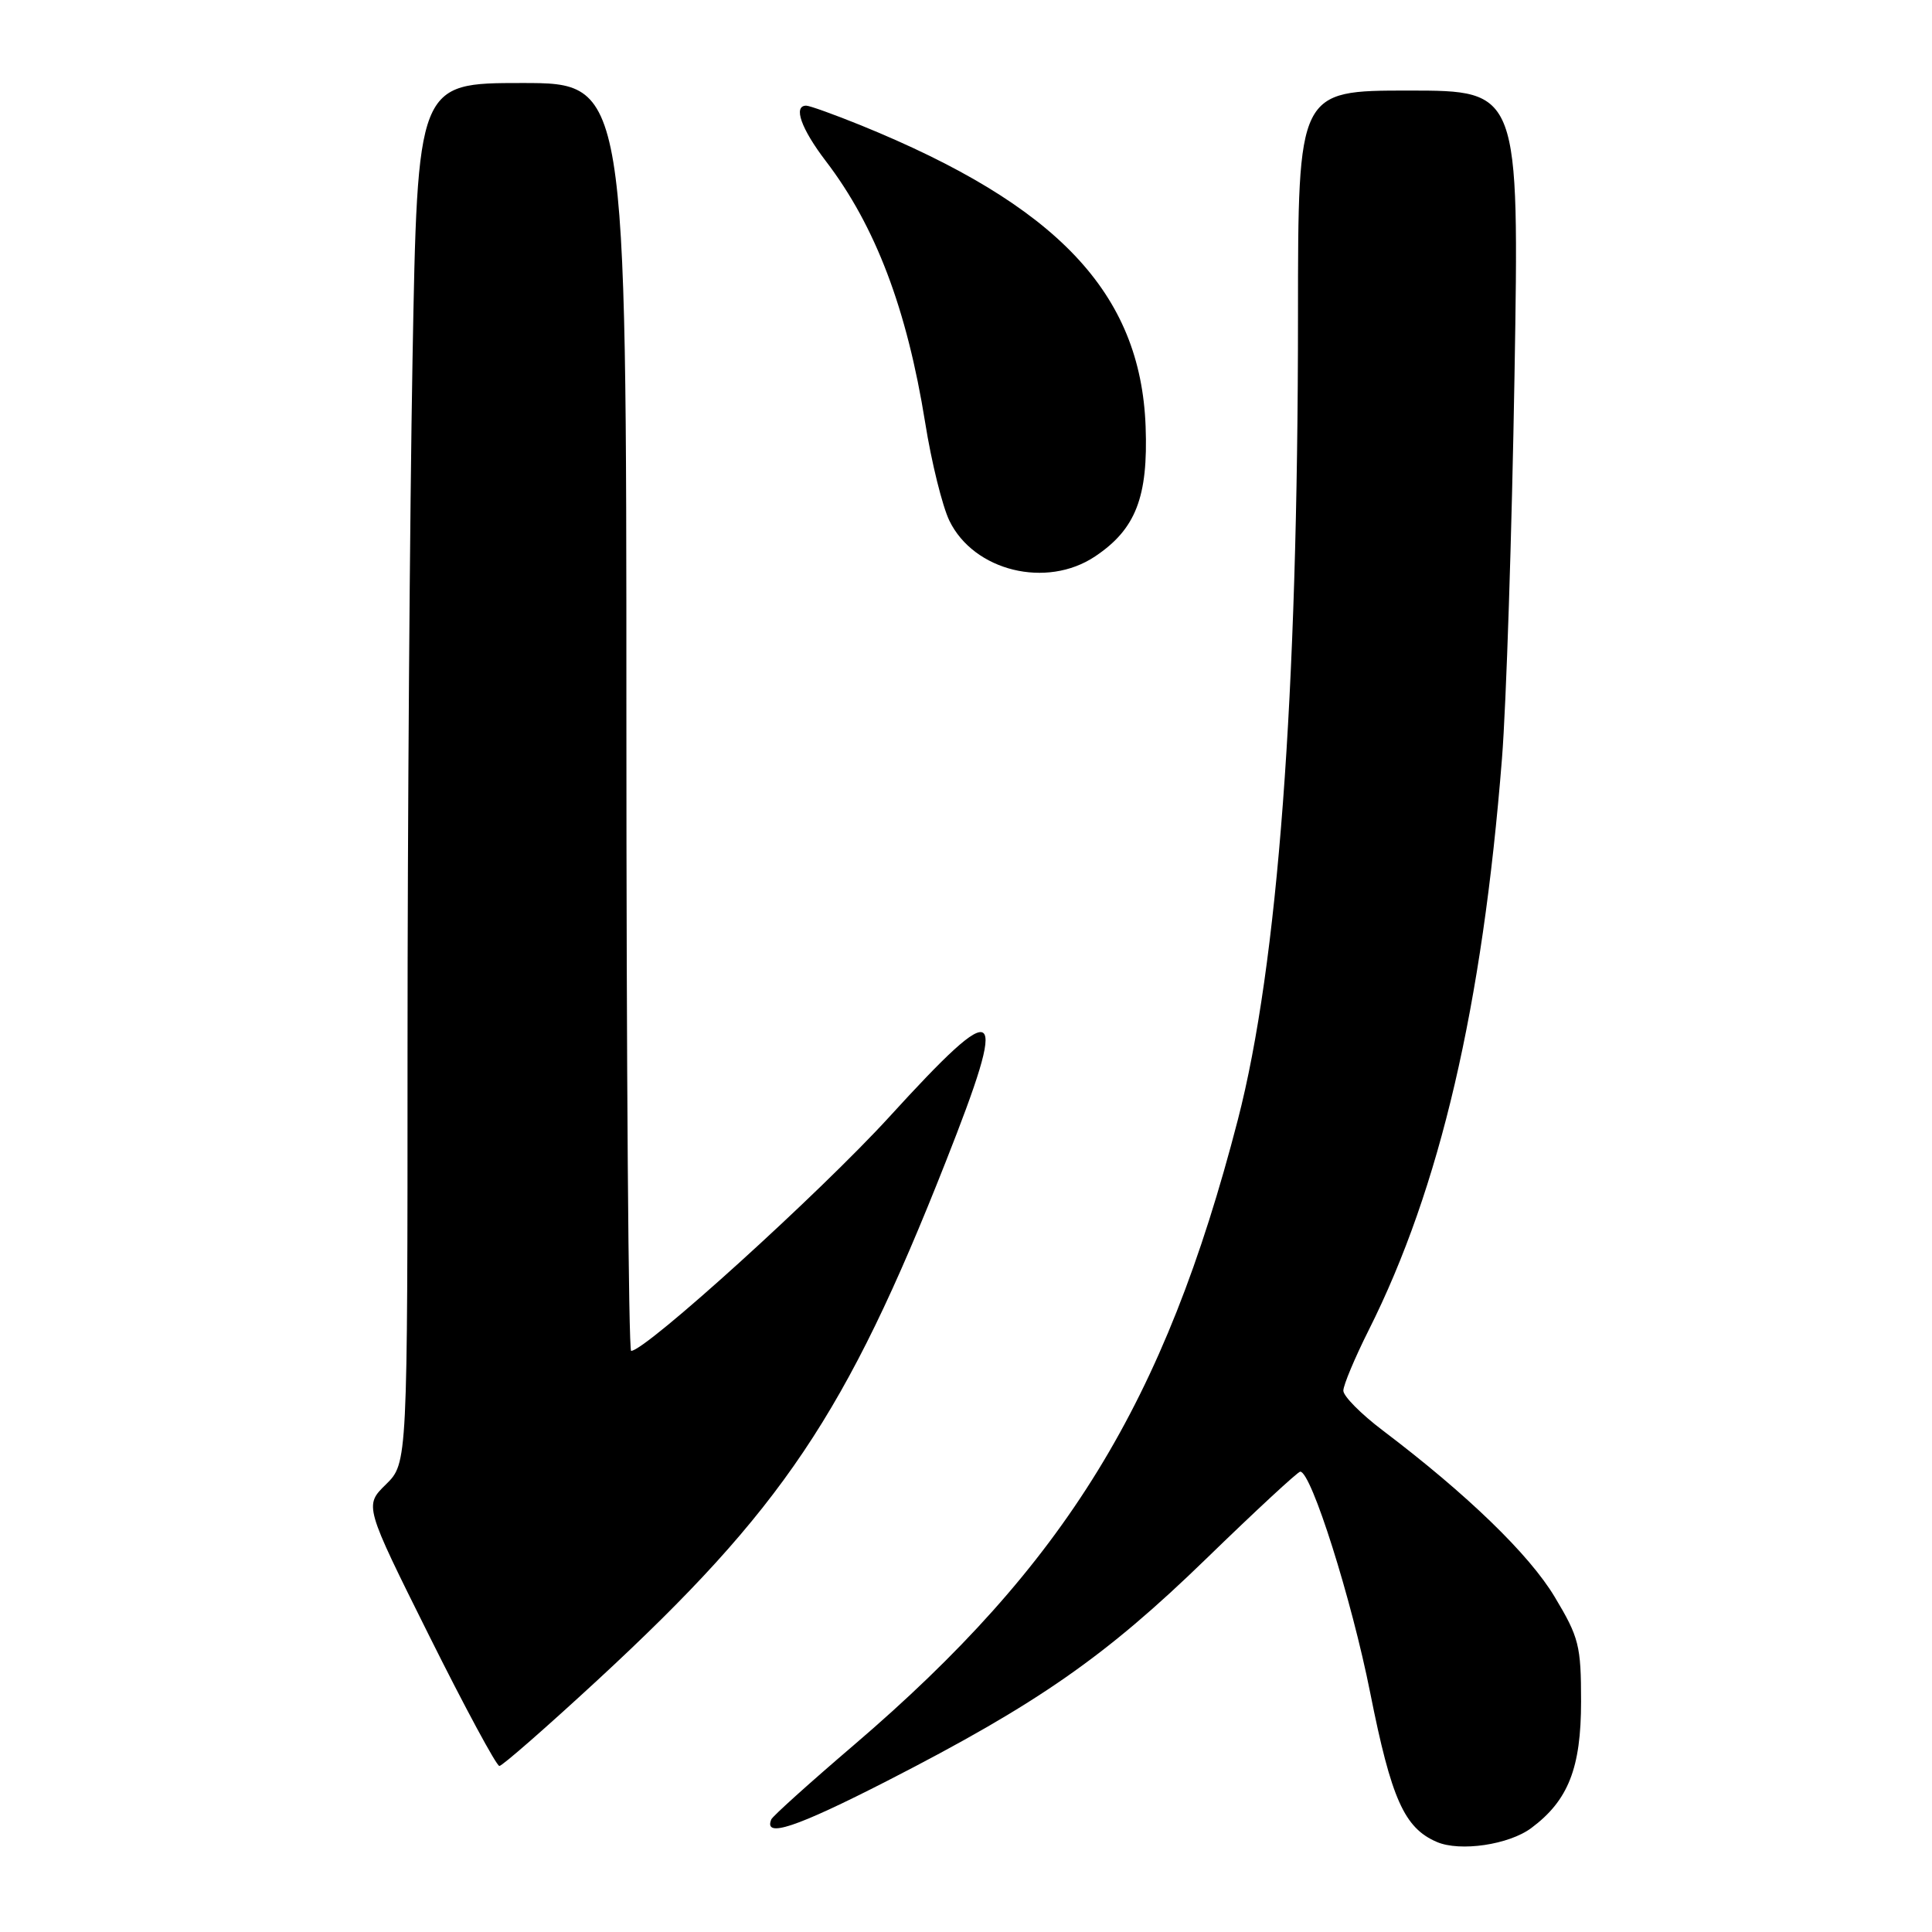 <?xml version="1.0" encoding="UTF-8" standalone="no"?>
<!DOCTYPE svg PUBLIC "-//W3C//DTD SVG 1.1//EN" "http://www.w3.org/Graphics/SVG/1.1/DTD/svg11.dtd" >
<svg xmlns="http://www.w3.org/2000/svg" xmlns:xlink="http://www.w3.org/1999/xlink" version="1.1" viewBox="0 0 256 256">
 <g >
 <path fill="currentColor"
d=" M 202.91 242.22 C 207.81 238.57 209.50 234.27 209.50 225.46 C 209.50 218.05 209.23 216.97 206.00 211.59 C 202.62 205.96 194.43 198.03 183.22 189.54 C 180.35 187.37 178.00 185.00 178.00 184.27 C 178.00 183.54 179.52 179.92 181.37 176.23 C 190.81 157.43 196.42 133.34 199.02 100.50 C 199.59 93.35 200.33 70.51 200.68 49.75 C 201.31 12.00 201.31 12.00 186.65 12.00 C 172.00 12.00 172.00 12.00 171.99 41.75 C 171.99 92.38 169.33 127.85 164.02 148.38 C 154.32 185.87 141.21 207.22 113.13 231.24 C 107.28 236.24 102.36 240.67 102.20 241.08 C 101.16 243.60 105.45 242.17 117.57 235.97 C 137.53 225.74 146.48 219.50 159.83 206.54 C 166.37 200.19 171.97 195.00 172.29 195.00 C 173.75 195.00 179.09 211.88 181.56 224.31 C 184.36 238.38 186.08 242.22 190.39 244.07 C 193.47 245.39 199.94 244.44 202.91 242.22 Z  M 79.18 222.62 C 103.63 200.02 112.13 187.38 125.30 153.98 C 133.74 132.60 132.67 131.74 117.83 148.00 C 108.66 158.04 85.54 179.00 83.63 179.00 C 83.28 179.00 83.00 141.20 83.00 95.00 C 83.00 11.00 83.00 11.00 69.16 11.00 C 55.32 11.00 55.32 11.00 54.66 47.75 C 54.30 67.96 54.00 109.11 54.00 139.19 C 54.00 193.87 54.00 193.87 51.14 196.69 C 48.27 199.50 48.27 199.50 56.87 216.75 C 61.60 226.24 65.79 234.00 66.17 234.00 C 66.55 234.00 72.40 228.88 79.18 222.62 Z  M 145.10 73.73 C 150.49 70.13 152.15 65.87 151.80 56.50 C 151.14 38.83 140.13 27.20 114.04 16.59 C 110.53 15.17 107.28 14.00 106.83 14.00 C 105.07 14.00 106.14 17.04 109.43 21.35 C 116.01 29.96 120.17 40.93 122.59 56.00 C 123.42 61.23 124.87 67.08 125.80 69.00 C 129.04 75.67 138.67 78.03 145.10 73.73 Z "/>
</g>
</svg>